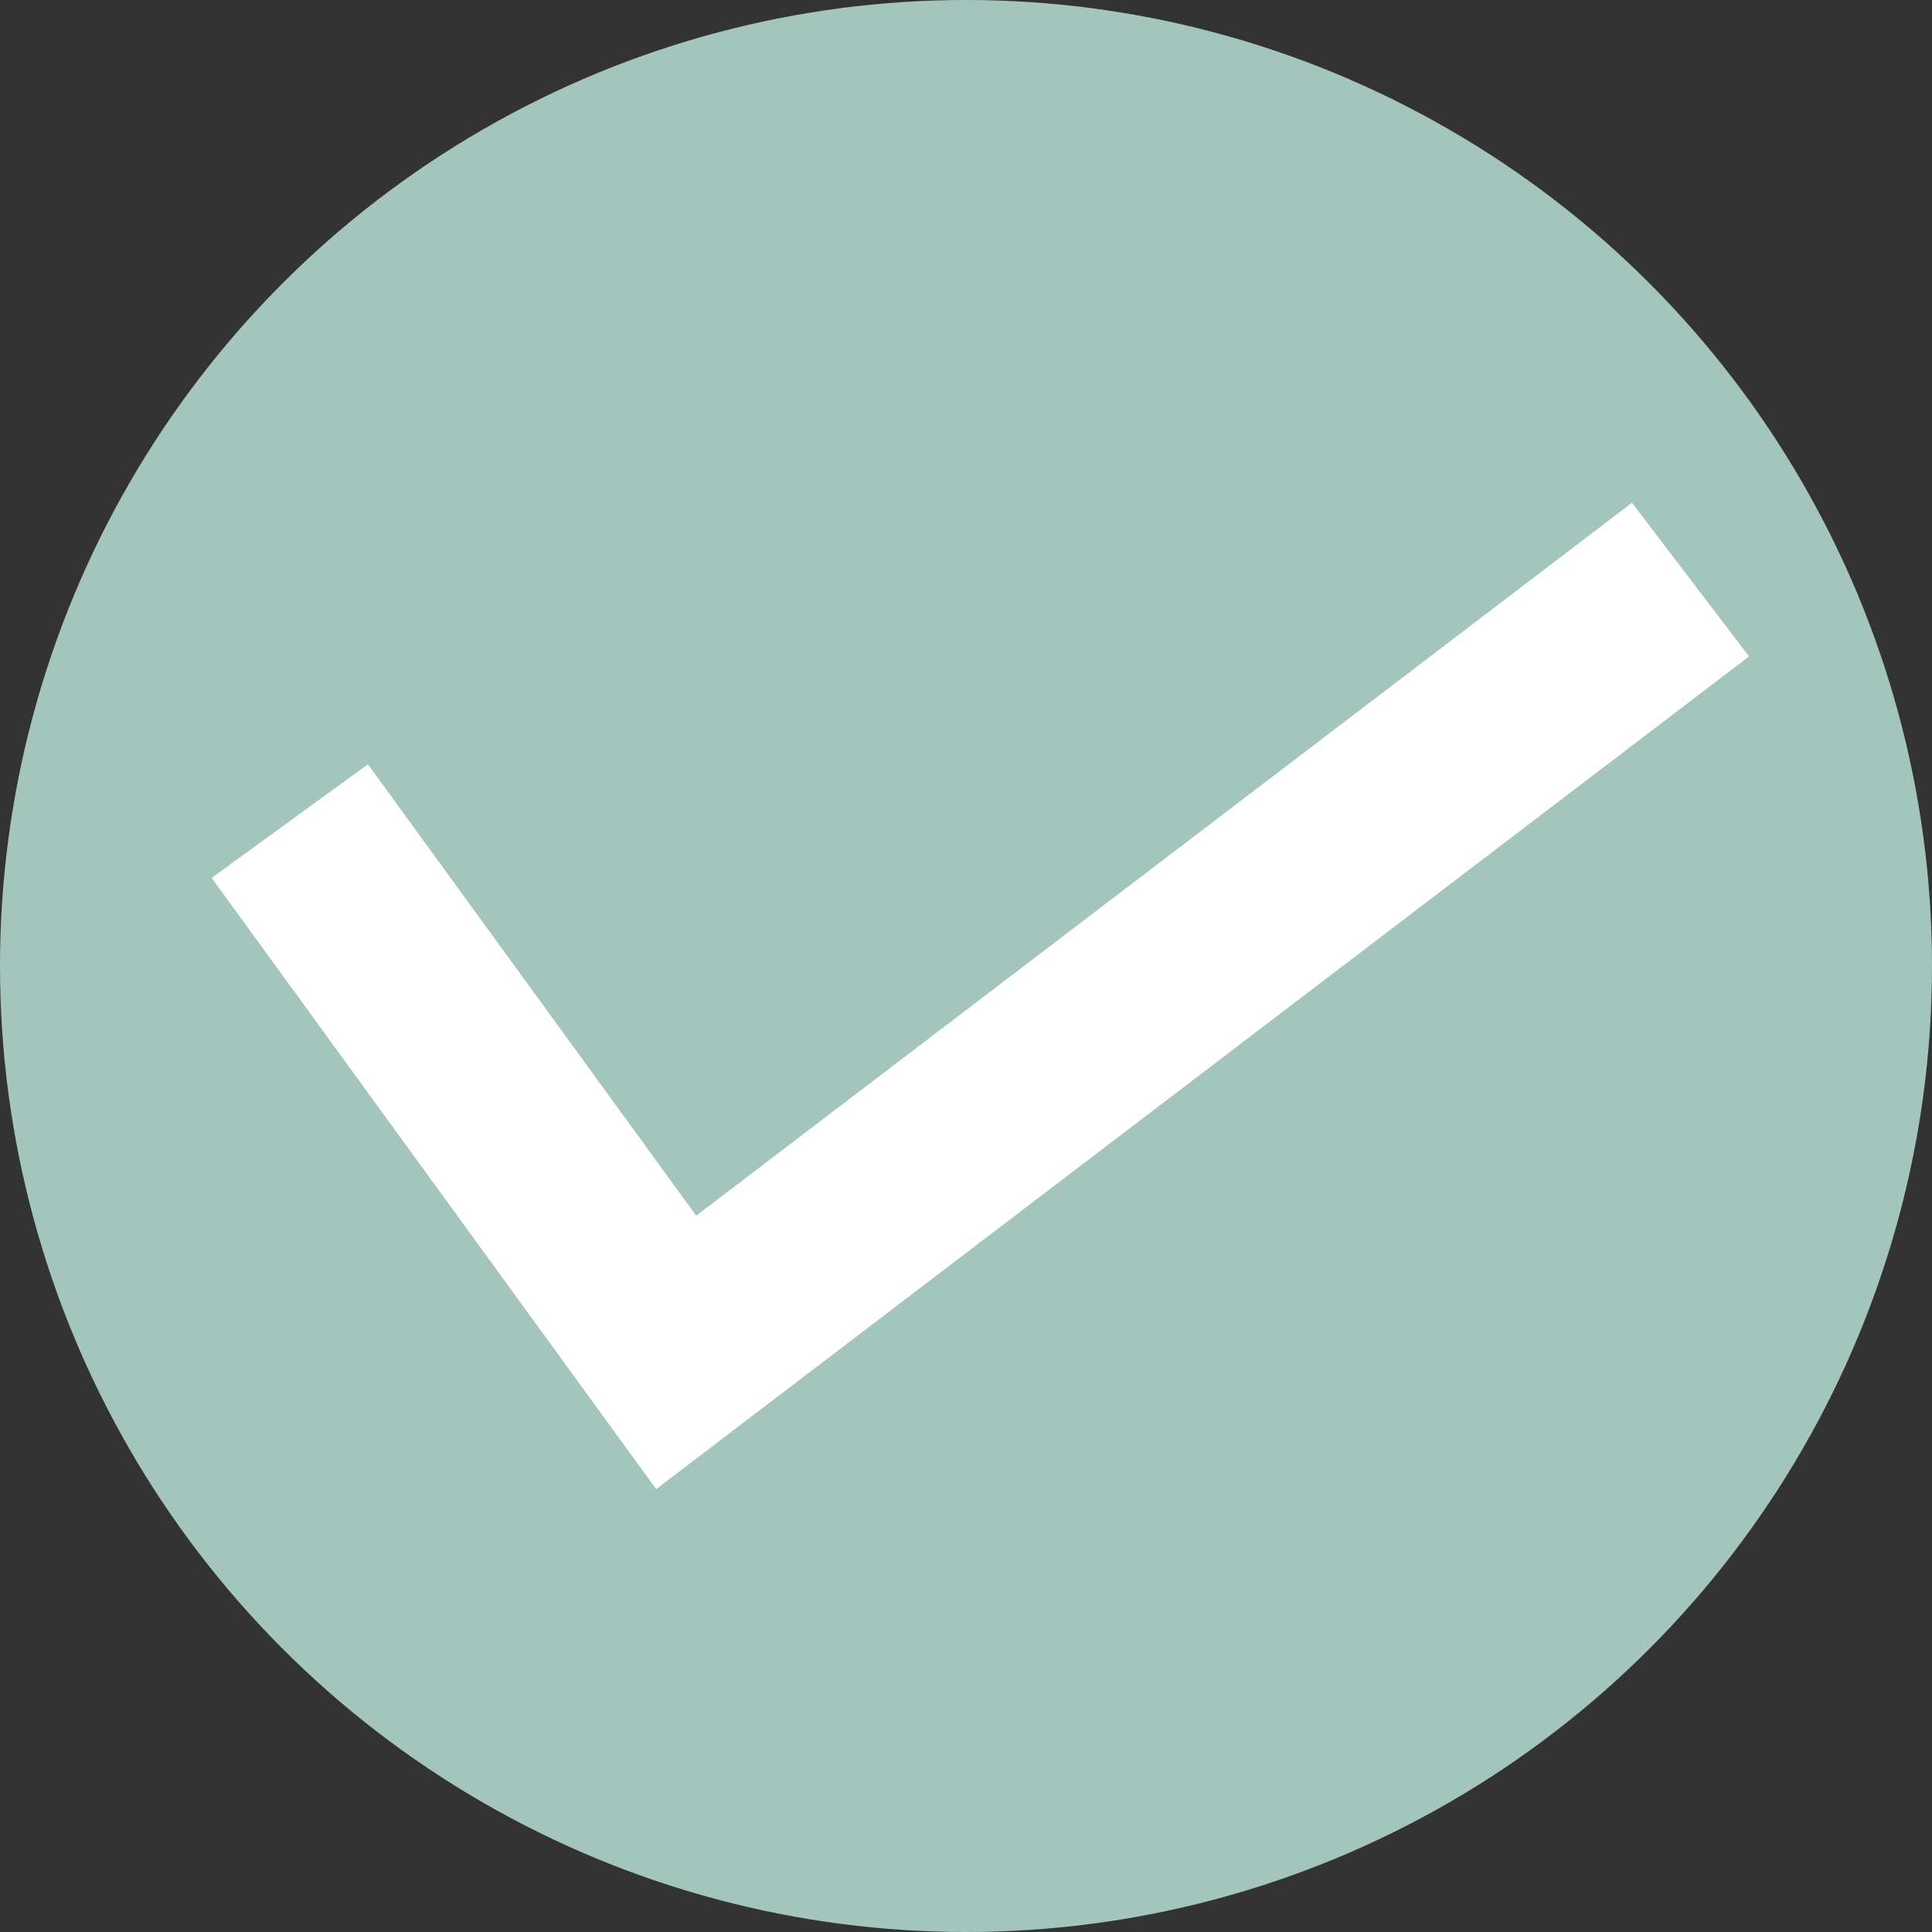 <svg width="30" height="30" viewBox="0 0 30 30" fill="none" xmlns="http://www.w3.org/2000/svg">
<rect x="0" y="0" width="30" height="30" fill="#333333" stroke="none"/>
<circle cx="15" cy="15" r="15" fill="#A3C5BB"/>
<path d="M4.5 12.75L10.5 21L26.25 9" stroke="white" stroke-width="3"/>
</svg>
